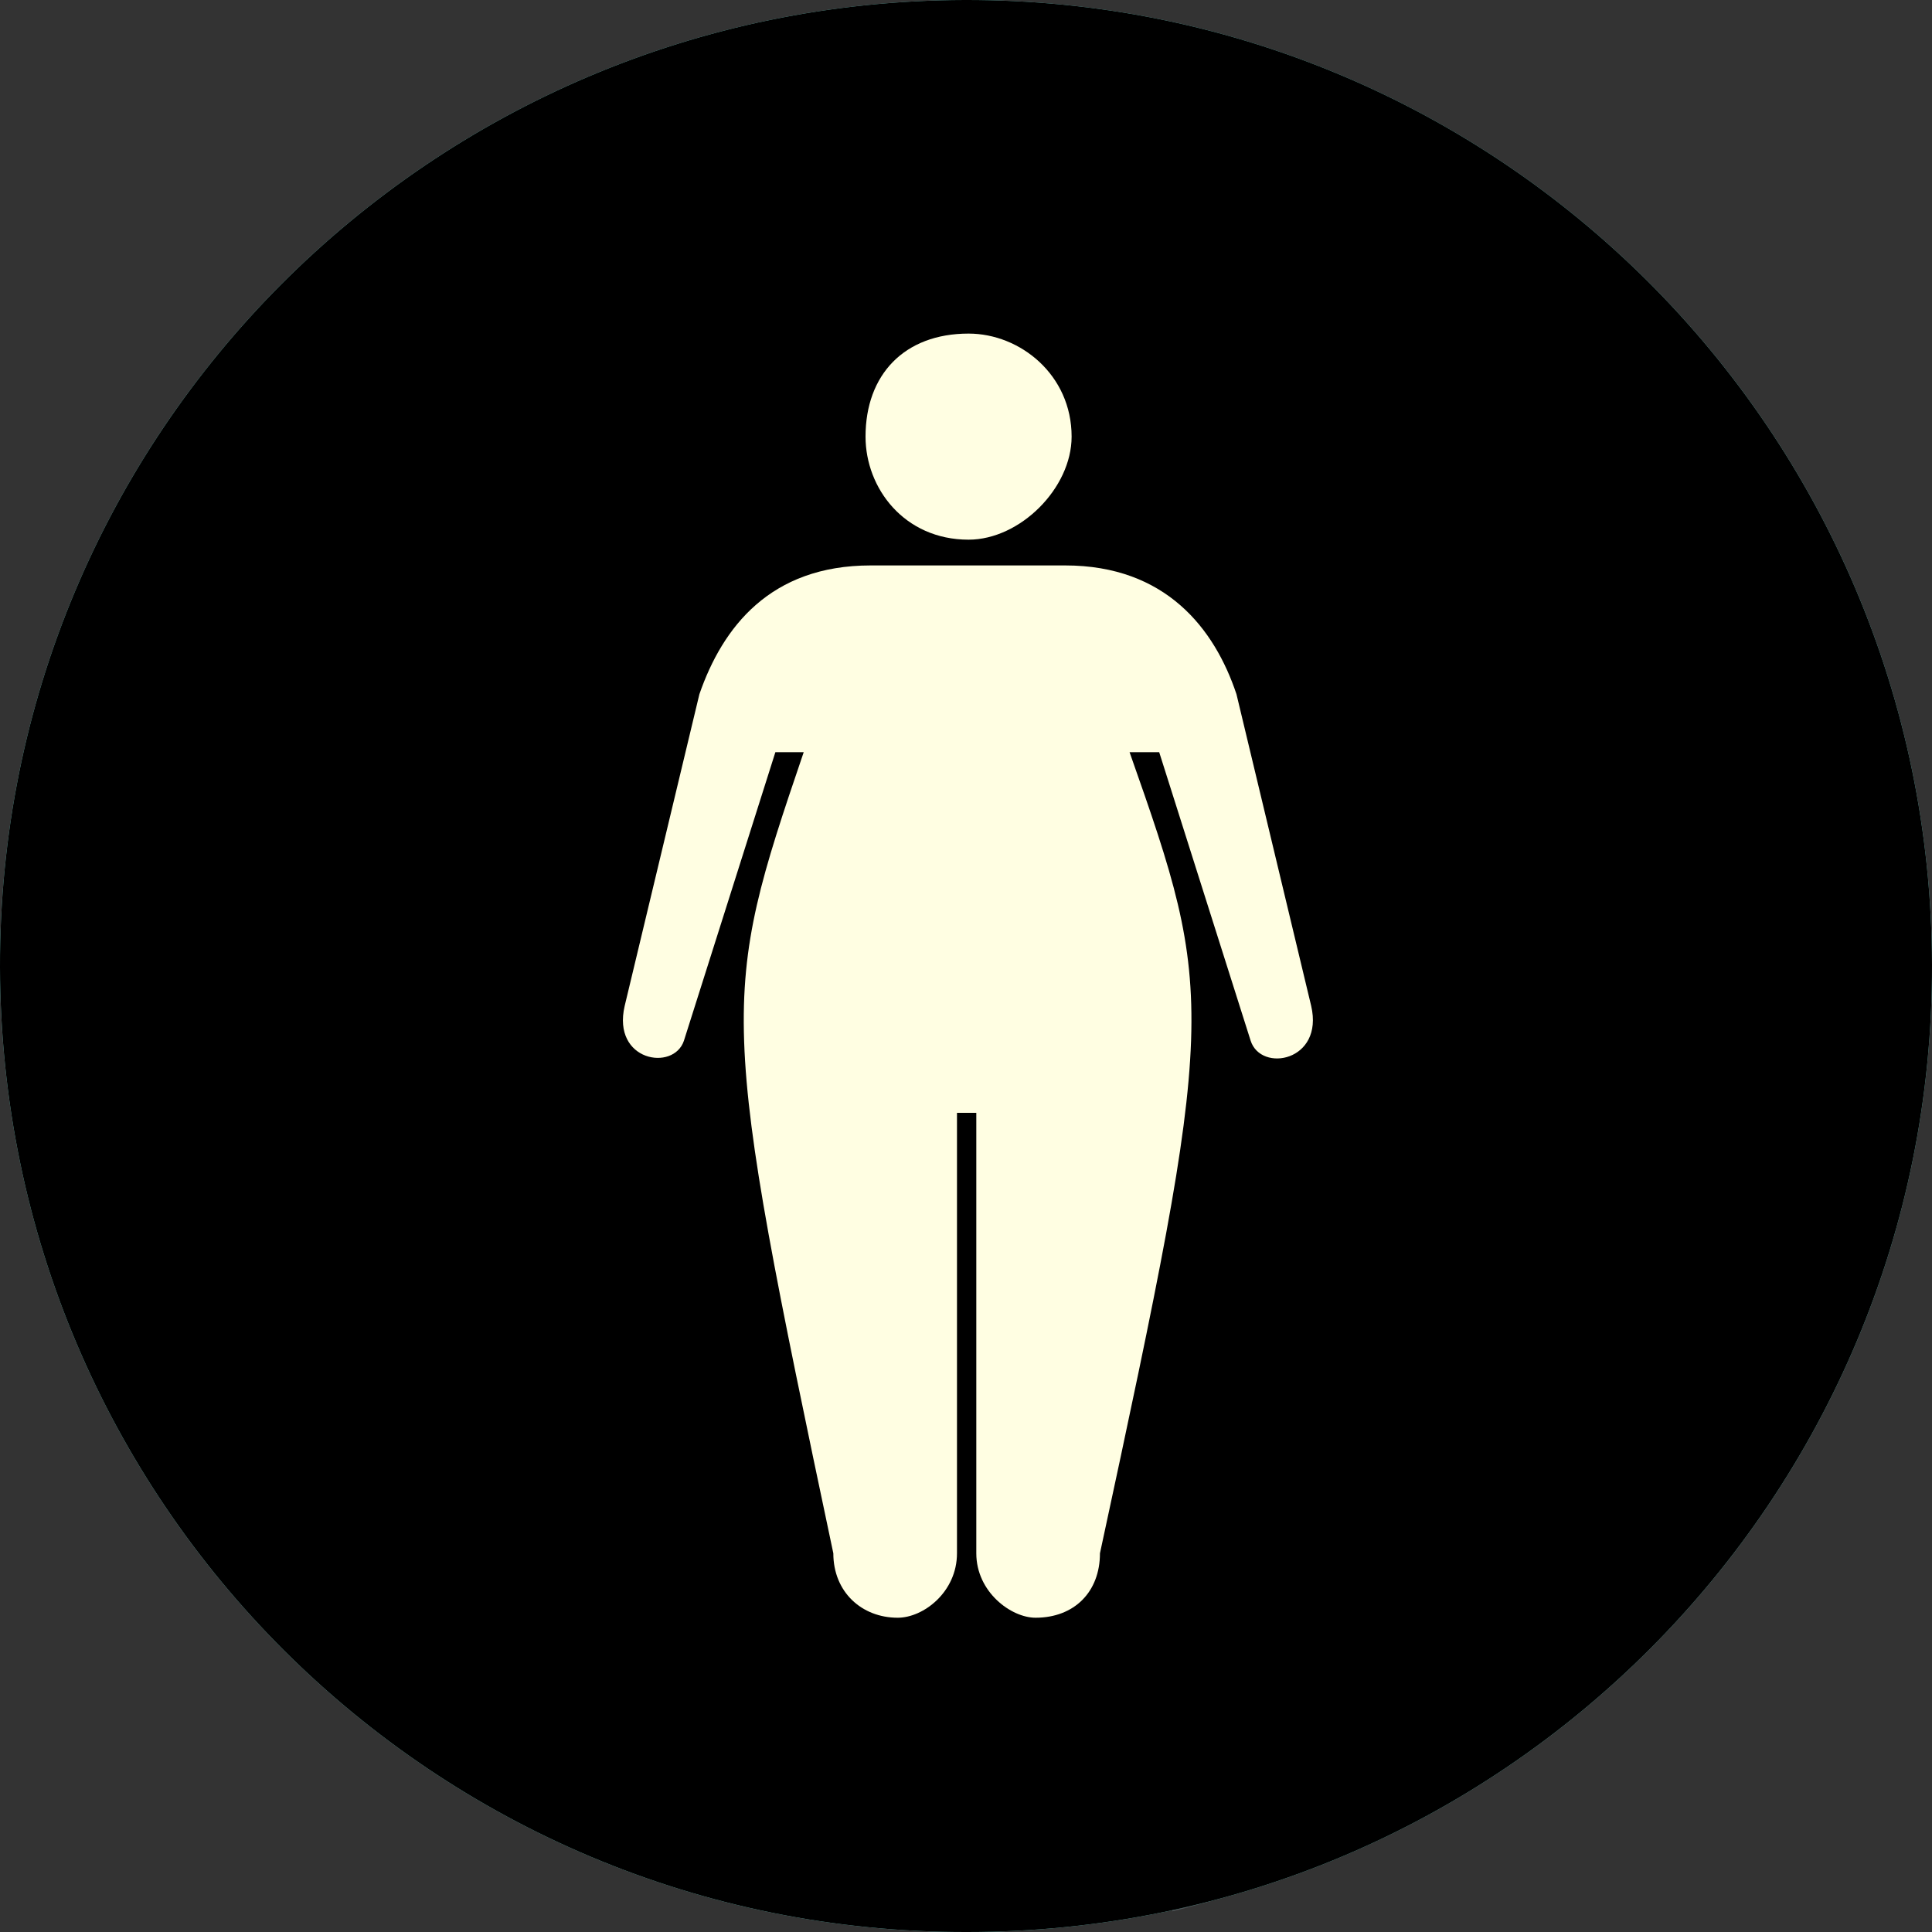 <?xml version="1.0" encoding="utf-8"?>
<!-- Generator: Adobe Illustrator 19.1.0, SVG Export Plug-In . SVG Version: 6.00 Build 0)  -->
<!DOCTYPE svg PUBLIC "-//W3C//DTD SVG 1.1//EN" "http://www.w3.org/Graphics/SVG/1.1/DTD/svg11.dtd">
<svg version="1.1" id="Layer_1" xmlns="http://www.w3.org/2000/svg" xmlns:xlink="http://www.w3.org/1999/xlink" x="0px" y="0px"
	 viewBox="0 0 150 150" style="enable-background:new 0 0 150 150;" xml:space="preserve">
<rect x="0" y="0" width="150" height="150" fill="#333333" stroke="none"/>
<style type="text/css">
	.st0{clip-path:url(#SVGID_2_);fill:#666669;}
	.st1{fill:#545457;}
	.st2{clip-path:url(#SVGID_4_);fill:#FFFFFF;}
	.st3{clip-path:url(#SVGID_4_);fill:#5DBAB0;}
	.st4{clip-path:url(#SVGID_7_);}
	.st5{clip-path:url(#SVGID_8_);fill:#228879;}
	.st6{fill:#FFFEE2;}
</style>
<g>
	<g>
		<defs>
			<rect id="SVGID_1_" x="0" y="0" width="150" height="150"/>
		</defs>
		<clipPath id="SVGID_2_">
			<use xlink:href="#SVGID_1_"  style="overflow:visible;"/>
		</clipPath>
		<path class="st0" d="M150,74.9c0.1,41.4-33.4,75.1-74.9,75.1C33.7,150.1,0.1,116.6,0,75.1C-0.1,33.7,33.4,0.1,74.9,0
			C116.3-0.1,149.9,33.4,150,74.9"/>
	</g>
	<path class="st1" d="M77,23.1h-7c0,10,0,11.4,0,21.4c0.5,6.6-3.9,10-7.8,13c-12,9.8-11.9,20.7-4.7,27.3c0.3,0.3,0.6,0.6,0.9,0.9
		c0.3,0.3,0.6,0.6,0.9,0.9c0.3,0.3,0.6,0.6,0.9,0.9c0.3,0.3,0.6,0.6,0.9,0.9c0.3,0.3,0.6,0.6,0.9,0.9c0.3,0.3,0.6,0.6,0.9,0.9
		c0.3,0.3,0.6,0.6,0.9,0.9c0.3,0.3,0.6,0.6,0.9,0.9c0.2,0.2,0.4,0.4,0.6,0.6c-2,0-3.9,0-5.7,0l-0.1,0c-8.1,0-9,11.2-4,15.2
		c0.3,0.3,0.5,0.6,0.9,0.8c0.3,0.3,0.6,0.6,0.9,0.9c0.3,0.3,0.6,0.6,0.9,0.9c0.3,0.3,0.6,0.6,0.9,0.9c0.3,0.3,0.6,0.6,0.9,0.9
		c0.3,0.3,0.6,0.6,0.9,0.9c0.3,0.3,0.6,0.6,0.9,0.9c0.3,0.3,0.6,0.6,0.9,0.9c0.3,0.3,0.6,0.6,0.9,0.9c0.3,0.3,0.6,0.6,0.9,0.9
		c0.3,0.3,0.6,0.6,0.9,0.9c0.3,0.3,0.6,0.6,0.9,0.9c0.3,0.3,0.6,0.6,0.9,0.9c0.3,0.3,0.6,0.6,0.9,0.9c0.3,0.3,0.6,0.6,0.9,0.9
		c0.3,0.3,0.6,0.6,0.9,0.9c0.3,0.3,0.6,0.6,0.9,0.9c0.1,1.4,0.6,2.8,1.1,4.1c0.2,0,0.4,0,0.5,0c0.1,0.3,0.2,0.6,0.3,0.9
		c0.2,0,0.4,0,0.5,0c0.1,0.3,0.2,0.6,0.3,0.9c0.2,0,0.4,0,0.5,0c0.1,0.3,0.2,0.6,0.3,0.9c0.2,0,0.4,0,0.5,0c0.1,0.3,0.2,0.6,0.3,0.9
		c0.2,0,0.4,0,0.5,0c0.1,0.3,0.2,0.6,0.3,0.9c0.2,0,0.4,0,0.5,0c0.1,0.3,0.2,0.6,0.3,0.9c0.2,0,0.4,0,0.5,0c0.1,0.3,0.2,0.6,0.3,0.9
		c0.2,0,0.4,0,0.5,0c0.1,0.3,0.2,0.6,0.3,0.9c0.2,0,0.4,0,0.5,0c0.1,0.3,0.2,0.6,0.3,0.9c0.2,0,0.4,0,0.5,0c0.1,0.3,0.2,0.6,0.3,0.9
		c0.2,0,0.4,0,0.5,0c0.1,0.3,0.2,0.6,0.3,0.9c0.2,0,0.4,0,0.5,0c0.1,0.3,0.2,0.6,0.3,0.9c0.2,0,0.4,0,0.5,0c0.1,0.3,0.2,0.6,0.3,0.9
		c0.2,0,0.4,0,0.5,0c0.1,0.3,0.2,0.6,0.3,0.9c0.2,0,0.4,0,0.5,0c0.1,0.3,0.2,0.6,0.3,0.9c0.2,0,0.4,0,0.5,0c0.1,0.3,0.2,0.6,0.3,0.9
		c0.2,0,0.4,0,0.5,0c0.1,0.3,0.2,0.6,0.3,0.9c0.2,0,0.4,0,0.5,0c0.1,0.3,0.2,0.6,0.3,0.9c0.2,0,0.4,0,0.5,0c0.1,0.3,0.2,0.6,0.3,0.9
		c0.2,0,0.4,0,0.5,0c0.1,0.3,0.2,0.6,0.3,0.9c0.2,0,0.4,0,0.5,0c0.1,0.3,0.2,0.6,0.3,0.9c0.2,0,0.4,0,0.5,0c0.1,0.3,0.2,0.6,0.3,0.9
		c0.2,0,0.4,0,0.5,0c0.1,0.3,0.2,0.6,0.3,0.9c0.2,0,0.4,0,0.5,0c0.1,0.2,0.2,0.4,0.2,0.6c26.8-6.5,48-27.3,54.9-53.8h-0.5
		c0-0.3,0-0.6,0-0.9h-0.9c0-0.3,0-0.6,0-0.9h-0.9c0-0.3,0-0.6,0-0.9h-0.9c0-0.3,0-0.6,0-0.9h-0.9c0-0.3,0-0.6,0-0.9h-0.9
		c0-0.3,0-0.6,0-0.9h-0.9c0-0.3,0-0.6,0-0.9h-0.9c0-0.3,0-0.6,0-0.9H140c0-0.3,0-0.6,0-0.9h-0.9c0-0.3,0-0.6,0-0.9h-0.9
		c0-0.3,0-0.6,0-0.9h-0.9c0-0.3,0-0.6,0-0.9h-0.9c0-0.3,0-0.6,0-0.9h-0.9c0-0.3,0-0.6,0-0.9h-0.9c0-0.3,0-0.6,0-0.9h-0.9
		c0-0.3,0-0.6,0-0.9h-0.9c0-0.3,0-0.6,0-0.9H132c0-0.3,0-0.6,0-0.9h-0.9c0-0.3,0-0.6,0-0.9h-0.9c0-0.3,0-0.6,0-0.9h-0.9
		c0-0.3,0-0.6,0-0.9h-0.9c0-0.3,0-0.6,0-0.9h-0.9c0-0.3,0-0.6,0-0.9h-0.9c0-0.3,0-0.6,0-0.9h-0.9c0-0.3,0-0.6,0-0.9h-0.9
		c0-0.3,0-0.6,0-0.9H124c0-0.3,0-0.6,0-0.9h-0.9c0-0.3,0-0.6,0-0.9h-0.9c0-0.3,0-0.6,0-0.9h-0.9c0-0.3,0-0.6,0-0.9h-0.9
		c0-0.3,0-0.6,0-0.9h-0.9c0-0.3,0-0.6,0-0.9h-0.9c0-0.3,0-0.6,0-0.9h-0.9c0-0.3,0-0.6,0-0.9h-0.9c0-0.3,0-0.6,0-0.9H116
		c0-0.3,0-0.6,0-0.9h-0.9c0-0.3,0-0.6,0-0.9h-0.9c0-0.3,0-0.6,0-0.9h-0.9c0-0.3,0-0.6,0-0.9h-0.9c0-0.3,0-0.6,0-0.9h-0.9
		c0-0.3,0-0.6,0-0.9h-0.9c0-0.3,0-0.6,0-0.9h-0.9c0-0.3,0-0.6,0-0.9h-0.9c0-0.3,0-0.6,0-0.9H108c0-0.3,0-0.6,0-0.9h-0.9
		c0-0.3,0-0.6,0-0.9h-0.9c0-0.3,0-0.6,0-0.9h-0.9c0-0.3,0-0.6,0-0.9h-0.9c0-0.3,0-0.6,0-0.9h-0.9c0-0.3,0-0.6,0-0.9h-0.9
		c0-0.3,0-0.6,0-0.9h-0.9c0-0.3,0-0.6,0-0.9H101c0-0.3,0-0.6,0-0.9h-0.9c0-0.3,0-0.6,0-0.9h-0.9c0-0.3,0-0.6,0-0.9h-0.9
		c0-0.3,0-0.6,0-0.9h-0.9c0-0.3,0-0.6,0-0.9h-0.9c0-0.3,0-0.6,0-0.9h-0.9c0-0.3,0-0.6,0-0.9h-0.9c0-0.3,0-0.6,0-0.9h-0.9
		c0-0.3,0-0.6,0-0.9H93c0-0.3,0-0.6,0-0.9h-0.9c0-0.3,0-0.6,0-0.9h-0.9c0-0.3,0-0.6,0-0.9h-0.9c0-0.3,0-0.6,0-0.9h-0.9
		c0-0.3,0-0.6,0-0.9h-0.9c0-0.3,0-0.6,0-0.9h-0.9c0-0.3,0-0.6,0-0.9h-0.9c0-0.3,0-0.6,0-0.9h-0.9c0-0.3,0-0.6,0-0.9H85
		c0-0.3,0-0.6,0-0.9h-0.9c0-0.3,0-0.6,0-0.9h-0.9c0-0.3,0-0.6,0-0.9h-0.9c0-0.3,0-0.6,0-0.9h-0.9c0-0.3,0-0.6,0-0.9h-0.9
		c0-0.3,0-0.6,0-0.9h-0.9c0-0.3,0-0.6,0-0.9h-0.9c0-0.3,0-0.6,0-0.9h-0.9c0-0.3,0-0.6,0-0.9H77C77,23.7,77,23.4,77,23.1"/>
	<g>
		<defs>
			<rect id="SVGID_3_" x="0" y="0" width="150" height="150"/>
		</defs>
		<clipPath id="SVGID_4_">
			<use xlink:href="#SVGID_3_"  style="overflow:visible;"/>
		</clipPath>
		<path class="st2" d="M62.2,57.5C48,69.2,50.8,82.2,62.2,88c8.7,0,18.1,0,26.7,0c2.4,1.4,1.8,3,0,4.5c-9.3,0-20.2,0-29.4,0
			c-5-0.1-7.3,4.1-7.2,8.3c0.1,4.2,2.6,8.3,7.2,8.3c9.8,0,17.1,0,26.8,0c4,1.4,4.2,4.7,0,4.7c-3.7,0-7.4,0-11.1,0
			c-6,4.8-5.4,9-3.7,13c1.6,0,3.2,0,4.8,0c0.8-4.4,2.6-6.9,5.6-6.9c3.6,0,6.6,0,10.2,0c7.5-5.6,6.5-14.5-2.4-16.7
			c-8.8,0.5-18.1,0.2-26.9,0.7c0-1.5,0.3-3.5,0.3-5c8.4,0,16.8,0,25.2,0c11.2,0.6,13.3-15.3,1.9-17.3c-8.5,0-16.4,0-25,0
			c-5.3-3.7-4.9-7.7,0.6-10.3C81,70,85.5,68.7,87.2,60.5c0.2-8.2-4.7-8.9-6.9-11.3c-4-2.3-3.7-6.3-3.3-11.4c0-7.9,0-6.8,0-14.7h-7
			c0,10,0,11.4,0,21.4C70.5,51.1,66.1,54.5,62.2,57.5"/>
		<path class="st3" d="M150,74.9c0.1,41.4-33.4,75.1-74.9,75.1C33.7,150.1,0.1,116.6,0,75.1C-0.1,33.7,33.4,0.1,74.9,0
			C116.3-0.1,149.9,33.4,150,74.9"/>
	</g>
	<g>
		<defs>
			<path id="SVGID_5_" d="M150,74.9c0.1,41.4-33.4,75.1-74.9,75.1C33.7,150.1,0.1,116.6,0,75.1C-0.1,33.7,33.4,0.1,74.9,0
				C116.3-0.1,149.9,33.4,150,74.9"/>
		</defs>
		<defs>
			<rect id="SVGID_6_" x="0" y="0" width="150" height="150"/>
		</defs>
		<clipPath id="SVGID_7_">
			<use xlink:href="#SVGID_5_"  style="overflow:visible;"/>
		</clipPath>
		<clipPath id="SVGID_8_" class="st4">
			<use xlink:href="#SVGID_6_"  style="overflow:visible;"/>
		</clipPath>
		<path class="st5" d="M92.2,148l-22.5-22.4l5.4-90.8h4.5v-7.3l67.5,68.2C139.7,121.6,118.6,141.8,92.2,148"/>
	</g>
	<path class="st6" d="M75.2,41.9c4,0,8-4,8-8c0-4.8-4-8-8-8c-5,0-8,3.2-8,8C67.2,37.9,70.2,41.9,75.2,41.9L75.2,41.9z M101.8,78.1
		l-5.8-24.2c-1.7-5.1-5.5-10-13.3-10h-7.5h-7.6c-7.8,0-11.5,4.8-13.3,10l-5.8,24.2c-1,4.3,3.8,5.1,4.6,2.7l7.1-22.4h2.2
		c-6.5,19.1-6.6,20.1,2.3,62.2c0,3,2.2,5,5,5c2,0,4.6-2,4.6-5V86.4h0.8h0.7v34.2c0,3,2.7,5,4.6,5c3,0,5-2,5-5
		c9.1-42.2,9-43.2,2.3-62.2H90l7.1,22.4C97.9,83.3,102.8,82.4,101.8,78.1L101.8,78.1z"/>
</g>
</svg>

